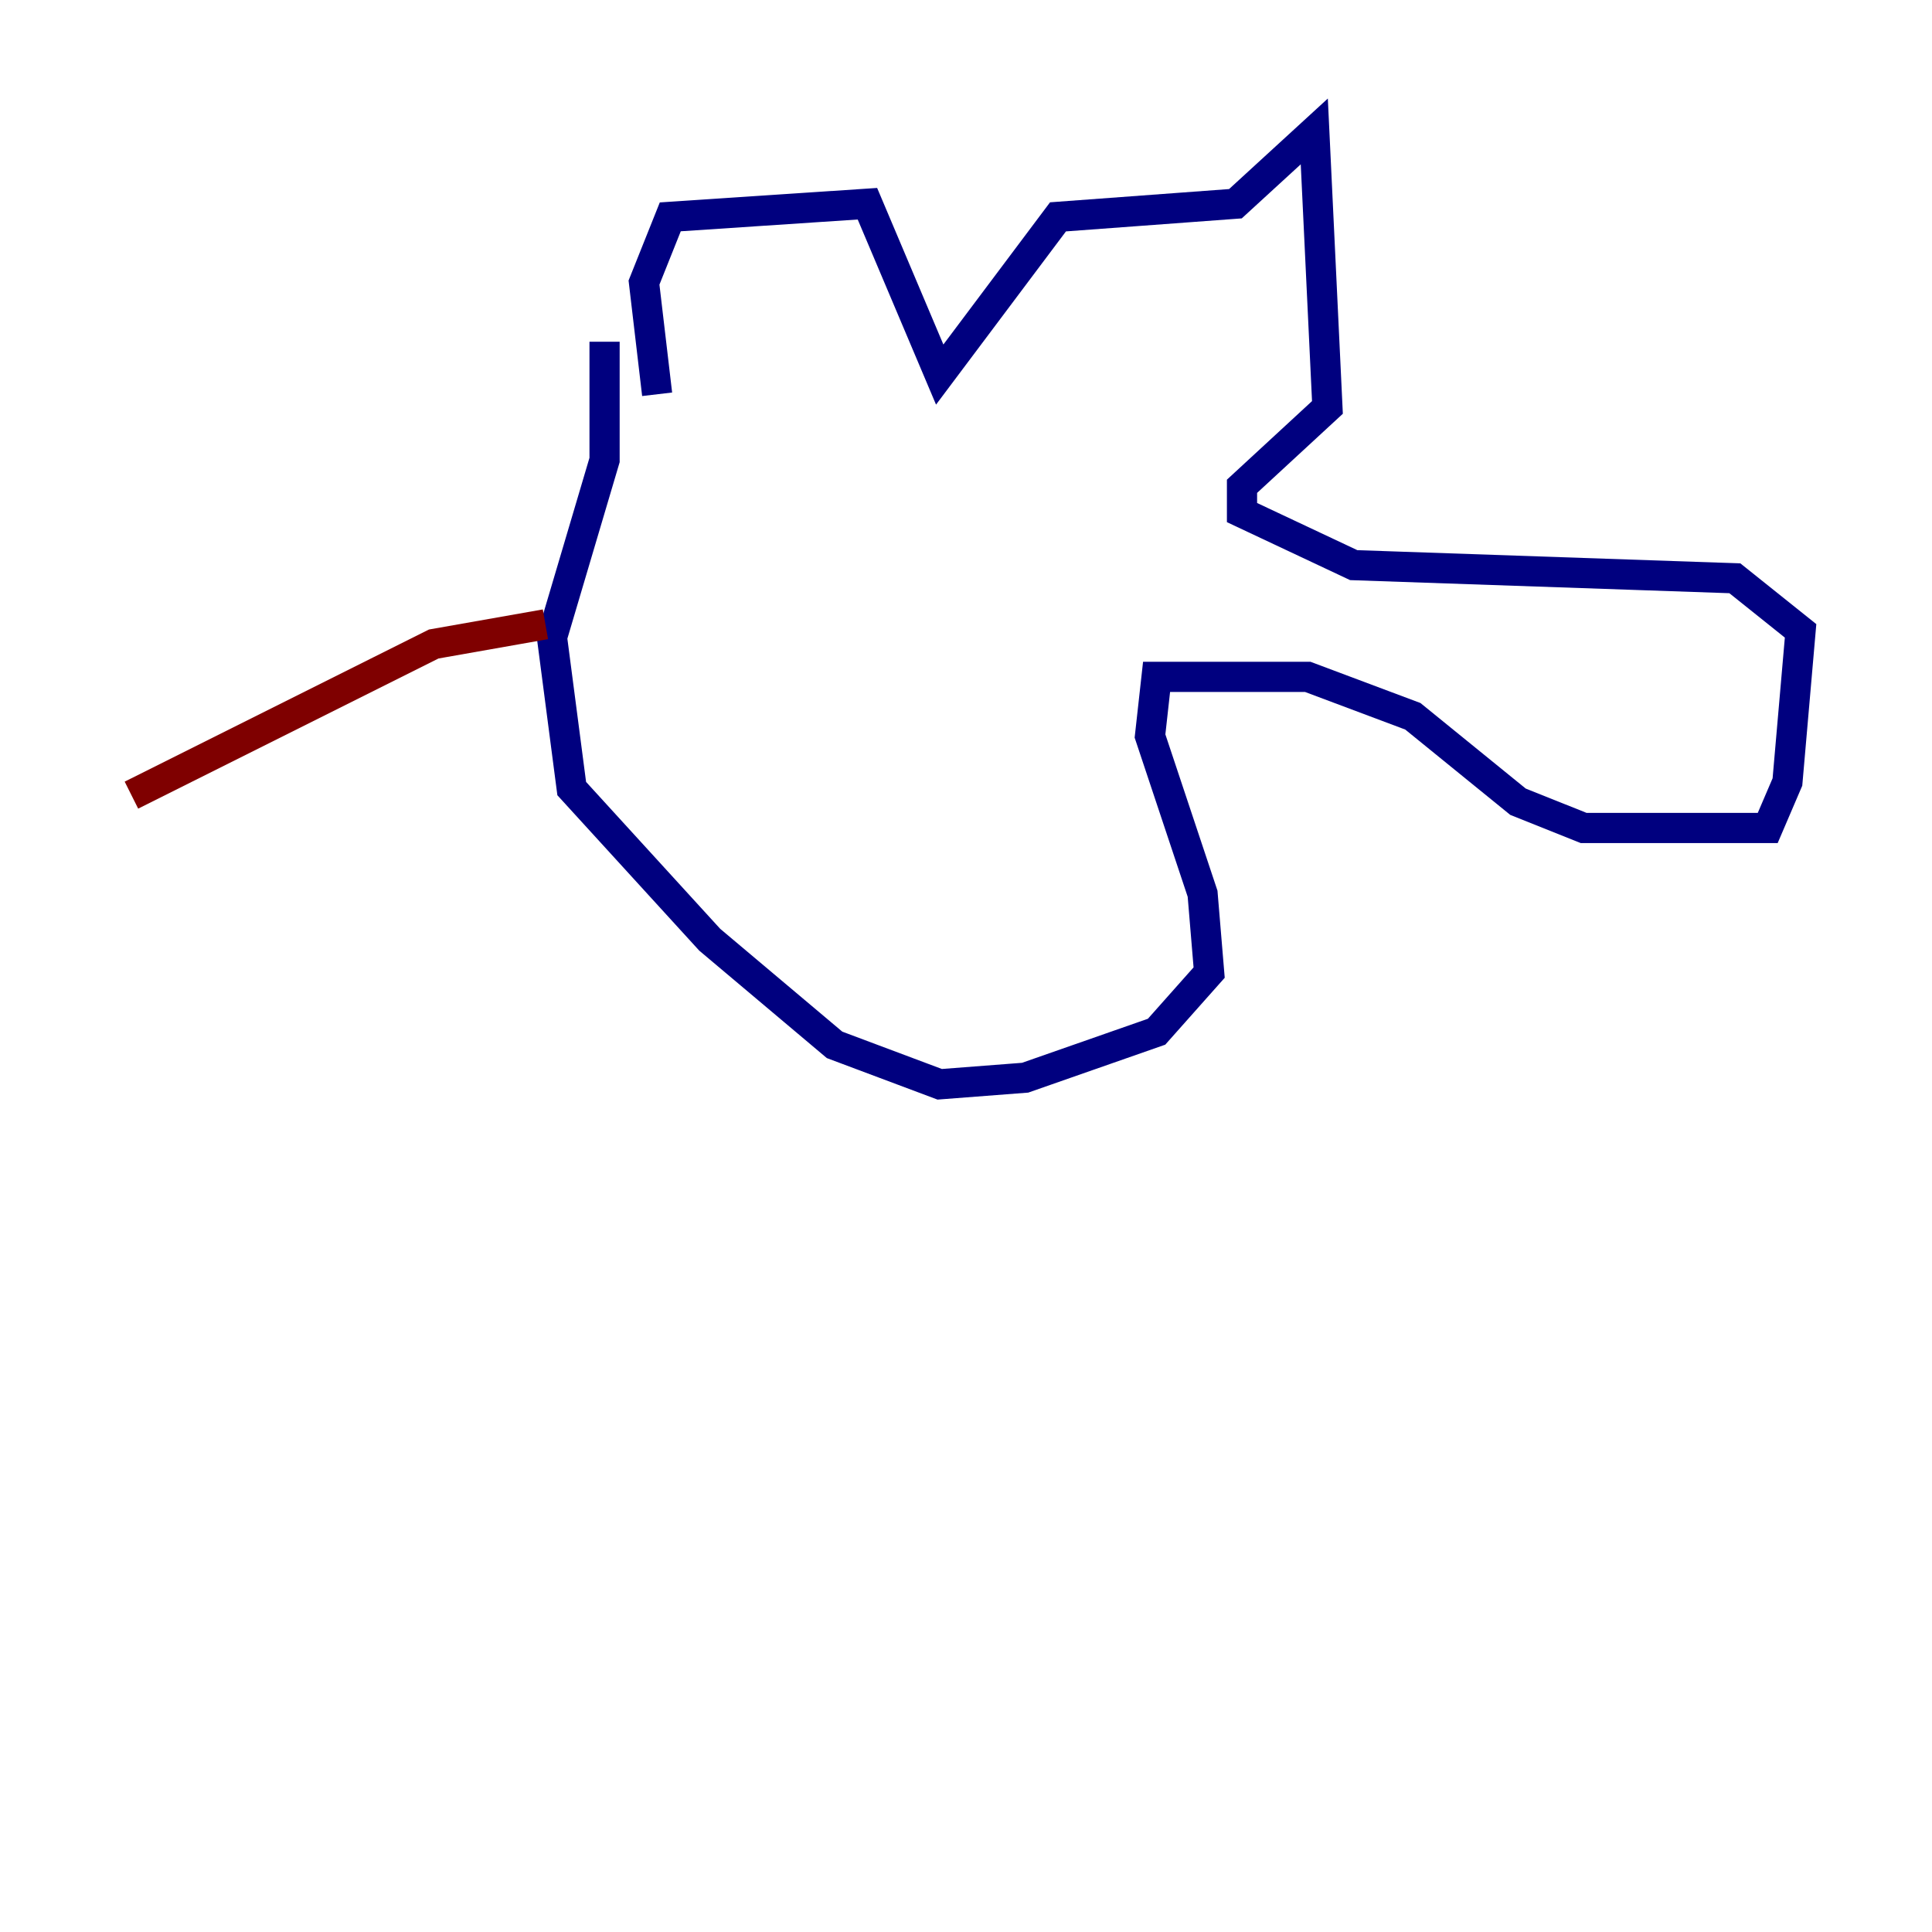 <?xml version="1.0" encoding="utf-8" ?>
<svg baseProfile="tiny" height="128" version="1.2" viewBox="0,0,128,128" width="128" xmlns="http://www.w3.org/2000/svg" xmlns:ev="http://www.w3.org/2001/xml-events" xmlns:xlink="http://www.w3.org/1999/xlink"><defs /><polyline fill="none" points="43.537,26.122 42.667,18.721 44.408,14.367 57.469,13.497 62.258,24.816 70.095,14.367 81.85,13.497 87.075,8.707 87.946,26.993 82.286,32.218 82.286,33.959 89.687,37.442 114.939,38.313 119.293,41.796 118.422,51.809 117.116,54.857 104.925,54.857 100.571,53.116 93.605,47.456 86.639,44.843 76.626,44.843 76.191,48.762 79.674,59.211 80.109,64.435 76.626,68.354 67.918,71.401 62.258,71.837 55.292,69.225 47.02,62.258 37.878,52.245 36.571,42.231 40.054,30.476 40.054,22.64" stroke="#00007f" stroke-width="2" /><polyline fill="none" points="36.136,41.361 28.735,42.667 8.707,52.68" stroke="#7f0000" stroke-width="2" /></svg>